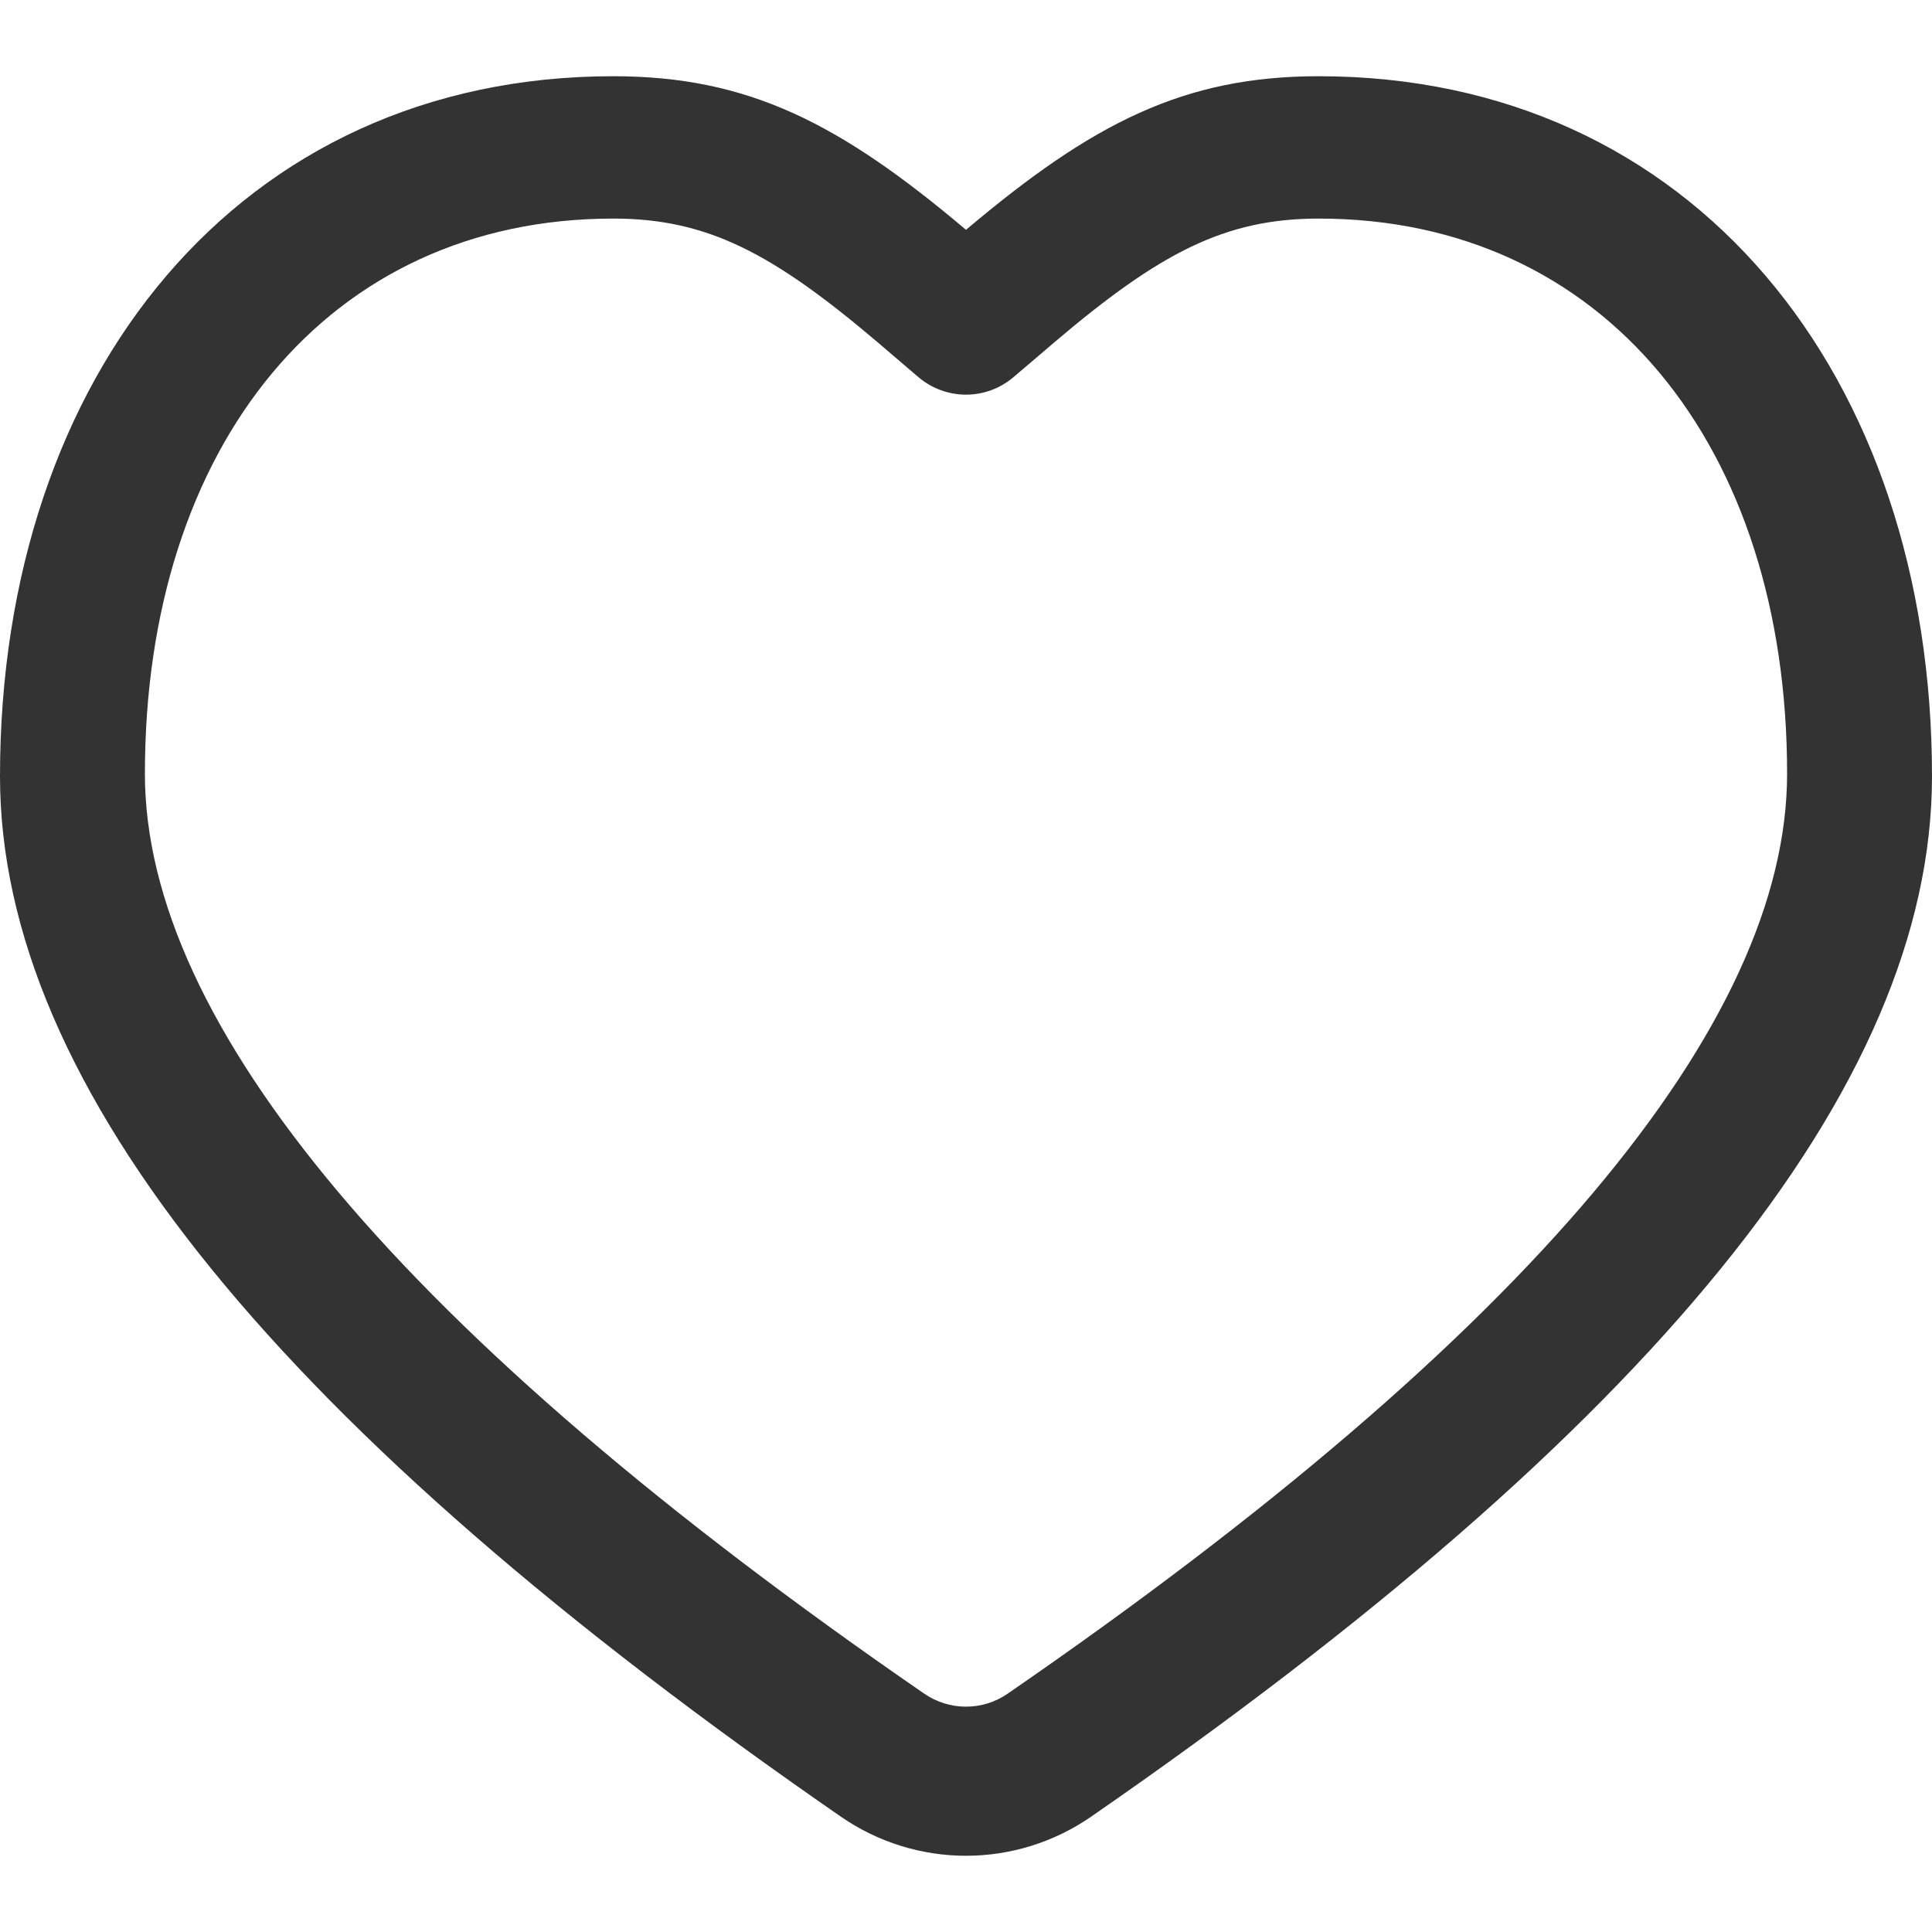 <svg width="22" height="22" viewBox="0 0 22 22" fill="none" xmlns="http://www.w3.org/2000/svg">
<path d="M15.016 0.868C19.272 0.868 22 4.267 22 8.84C22 12.389 18.775 16.298 12.42 20.69C12.003 20.977 11.508 21.132 11 21.132C10.492 21.132 9.997 20.977 9.58 20.69C3.225 16.298 0 12.389 0 8.84C0 4.267 2.728 0.868 6.984 0.868C8.521 0.868 9.563 1.403 11 2.617C12.437 1.403 13.479 0.868 15.016 0.868ZM15.016 2.489C13.948 2.489 13.205 2.879 12.001 3.902C11.945 3.95 11.63 4.22 11.538 4.297C11.388 4.424 11.197 4.494 11 4.494C10.803 4.494 10.612 4.424 10.461 4.297C10.37 4.22 10.055 3.95 9.999 3.902C8.795 2.879 8.052 2.489 6.984 2.489C3.735 2.489 1.65 5.077 1.65 8.81C1.65 11.657 4.577 15.191 10.526 19.287C10.666 19.383 10.831 19.434 11 19.434C11.169 19.434 11.334 19.383 11.473 19.287C17.423 15.191 20.35 11.657 20.35 8.81C20.35 5.077 18.265 2.489 15.016 2.489Z" fill="#333333"/>
</svg>
